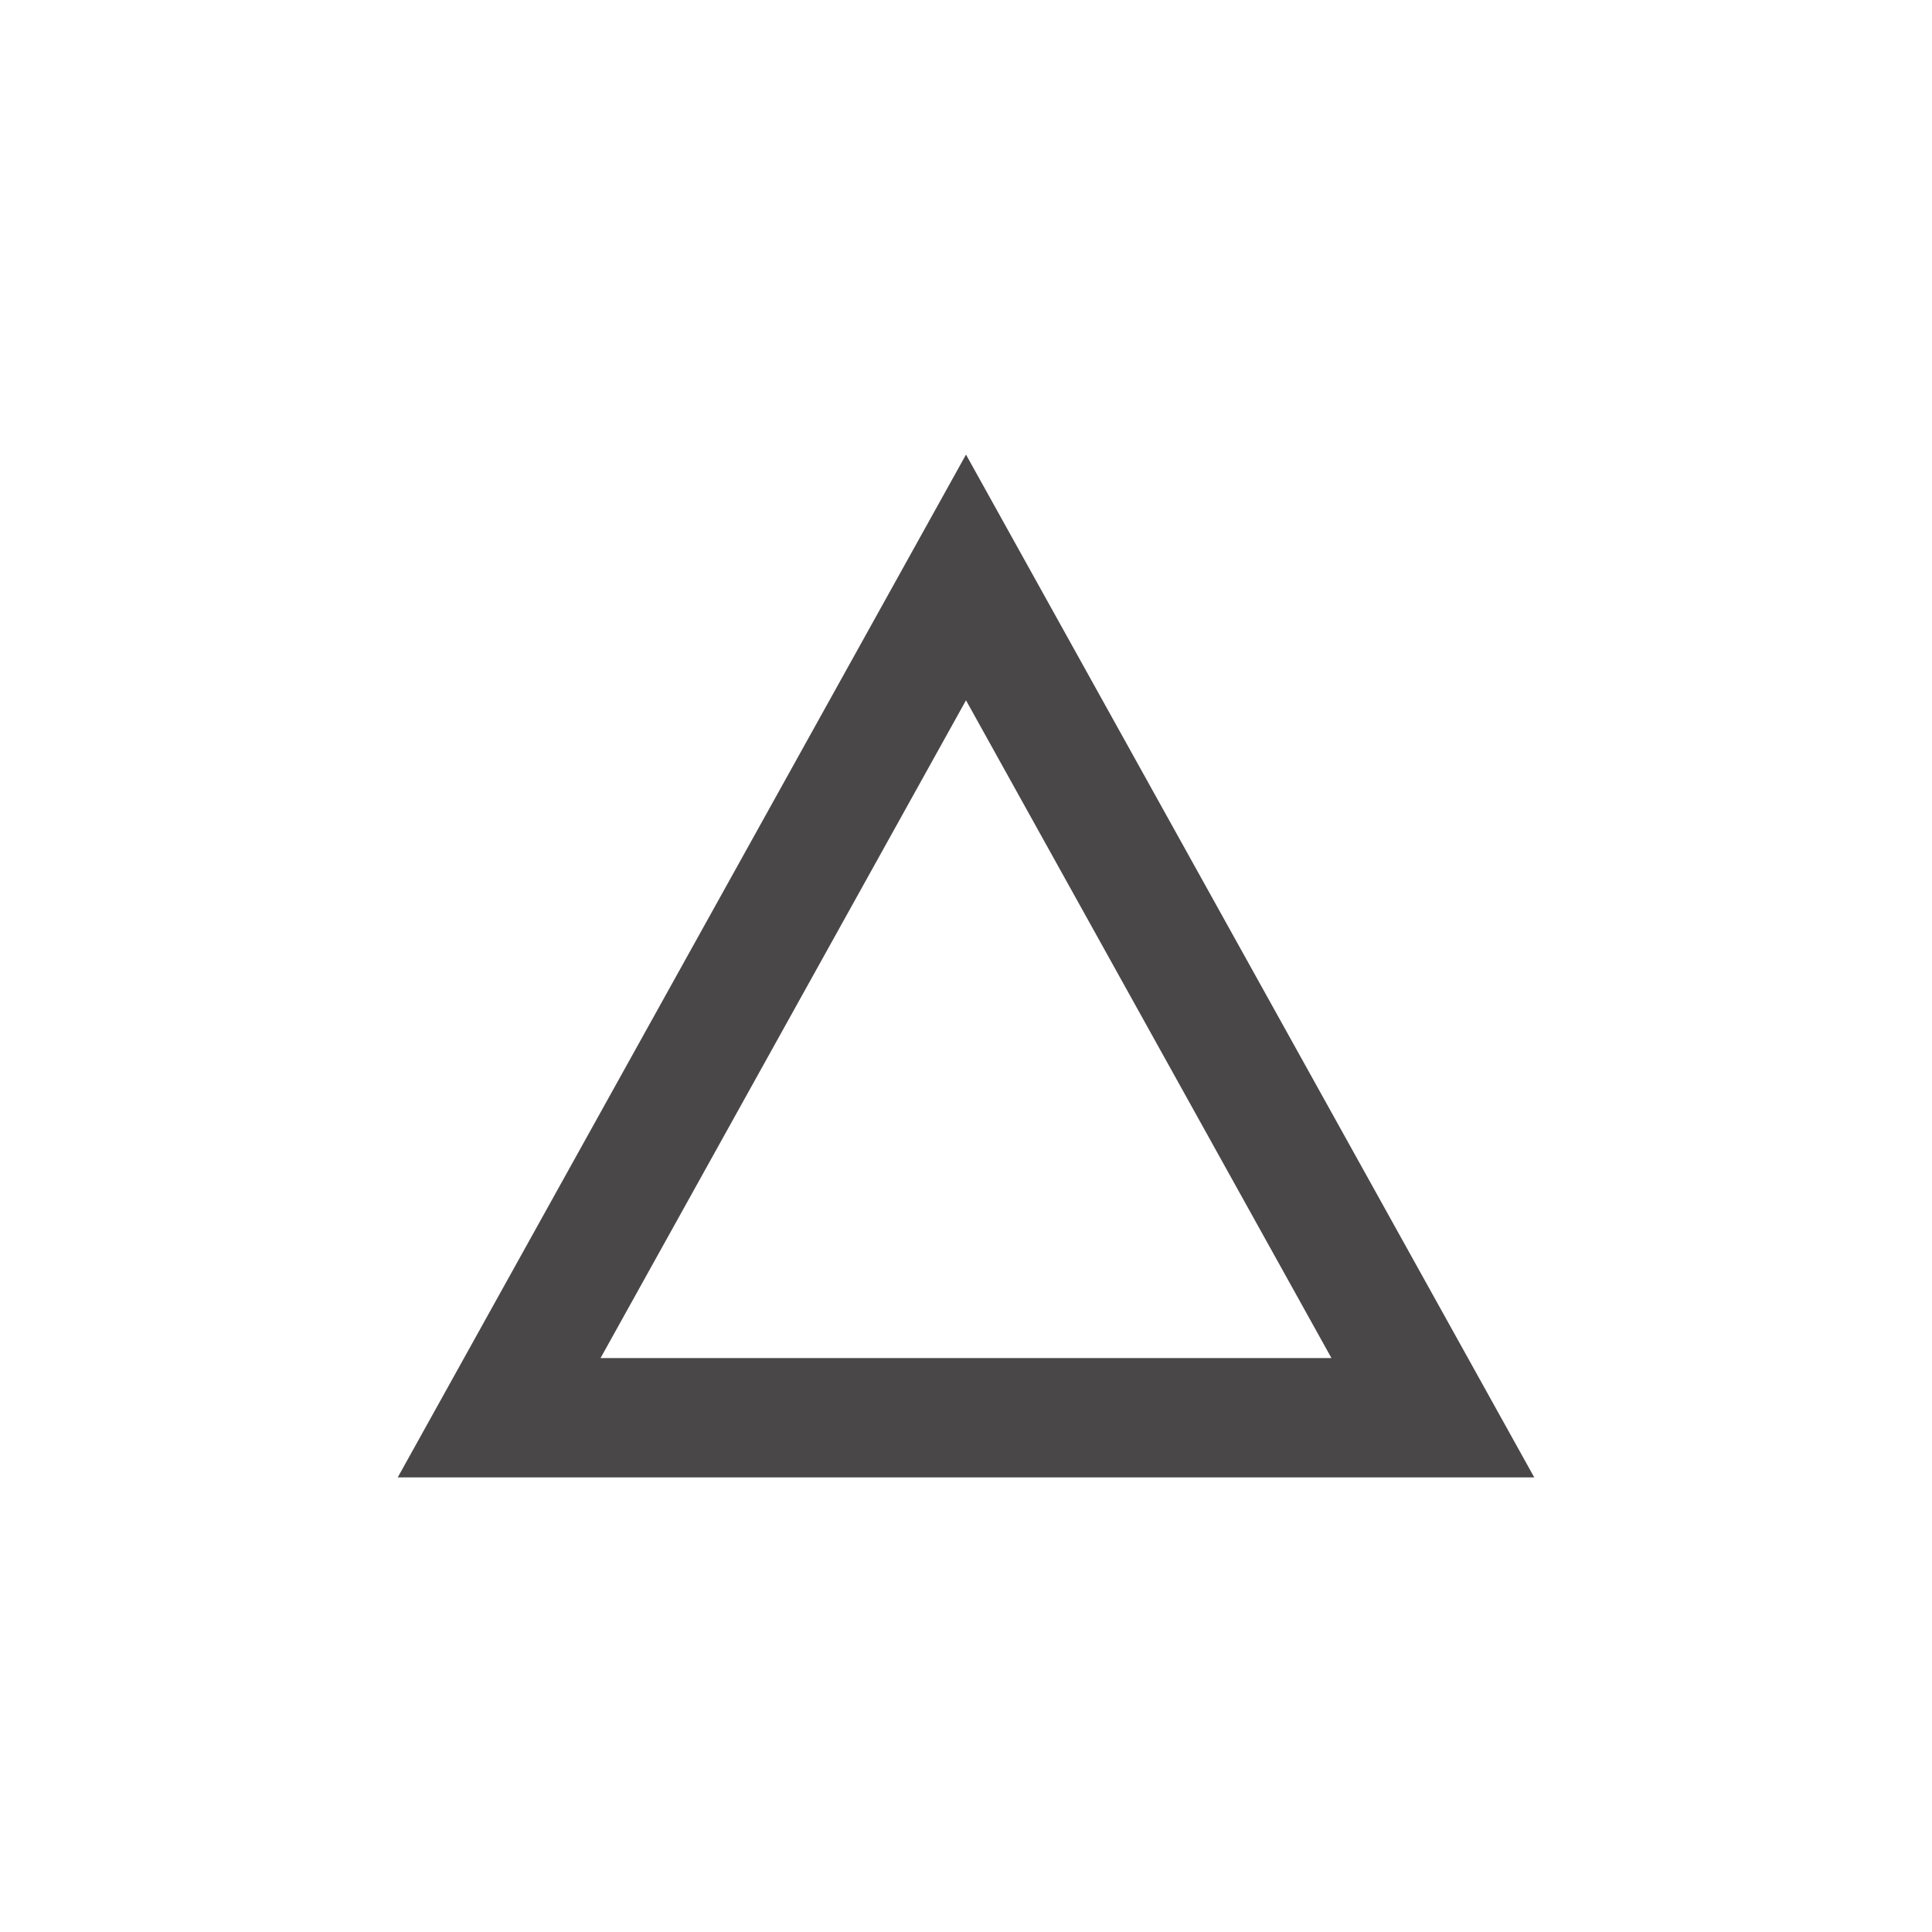 <?xml version="1.0" encoding="UTF-8"?>
<svg width="34px" height="34px" viewBox="0 0 34 34" version="1.1" xmlns="http://www.w3.org/2000/svg" xmlns:xlink="http://www.w3.org/1999/xlink">
    <!-- Generator: Sketch 47.1 (45422) - http://www.bohemiancoding.com/sketch -->
    <title>atom/logo/logo small black</title>
    <desc>Created with Sketch.</desc>
    <defs></defs>
    <g id="Symbols" stroke="none" stroke-width="1" fill="none" fill-rule="evenodd">
        <g id="atom/logo/logo-small-black" stroke="#494747" stroke-width="2.1">
            <path d="M17,10.162 L8.784,24.95 L25.216,24.95 L17,10.162 Z" id="Combined-Shape"></path>
        </g>
    </g>
</svg>